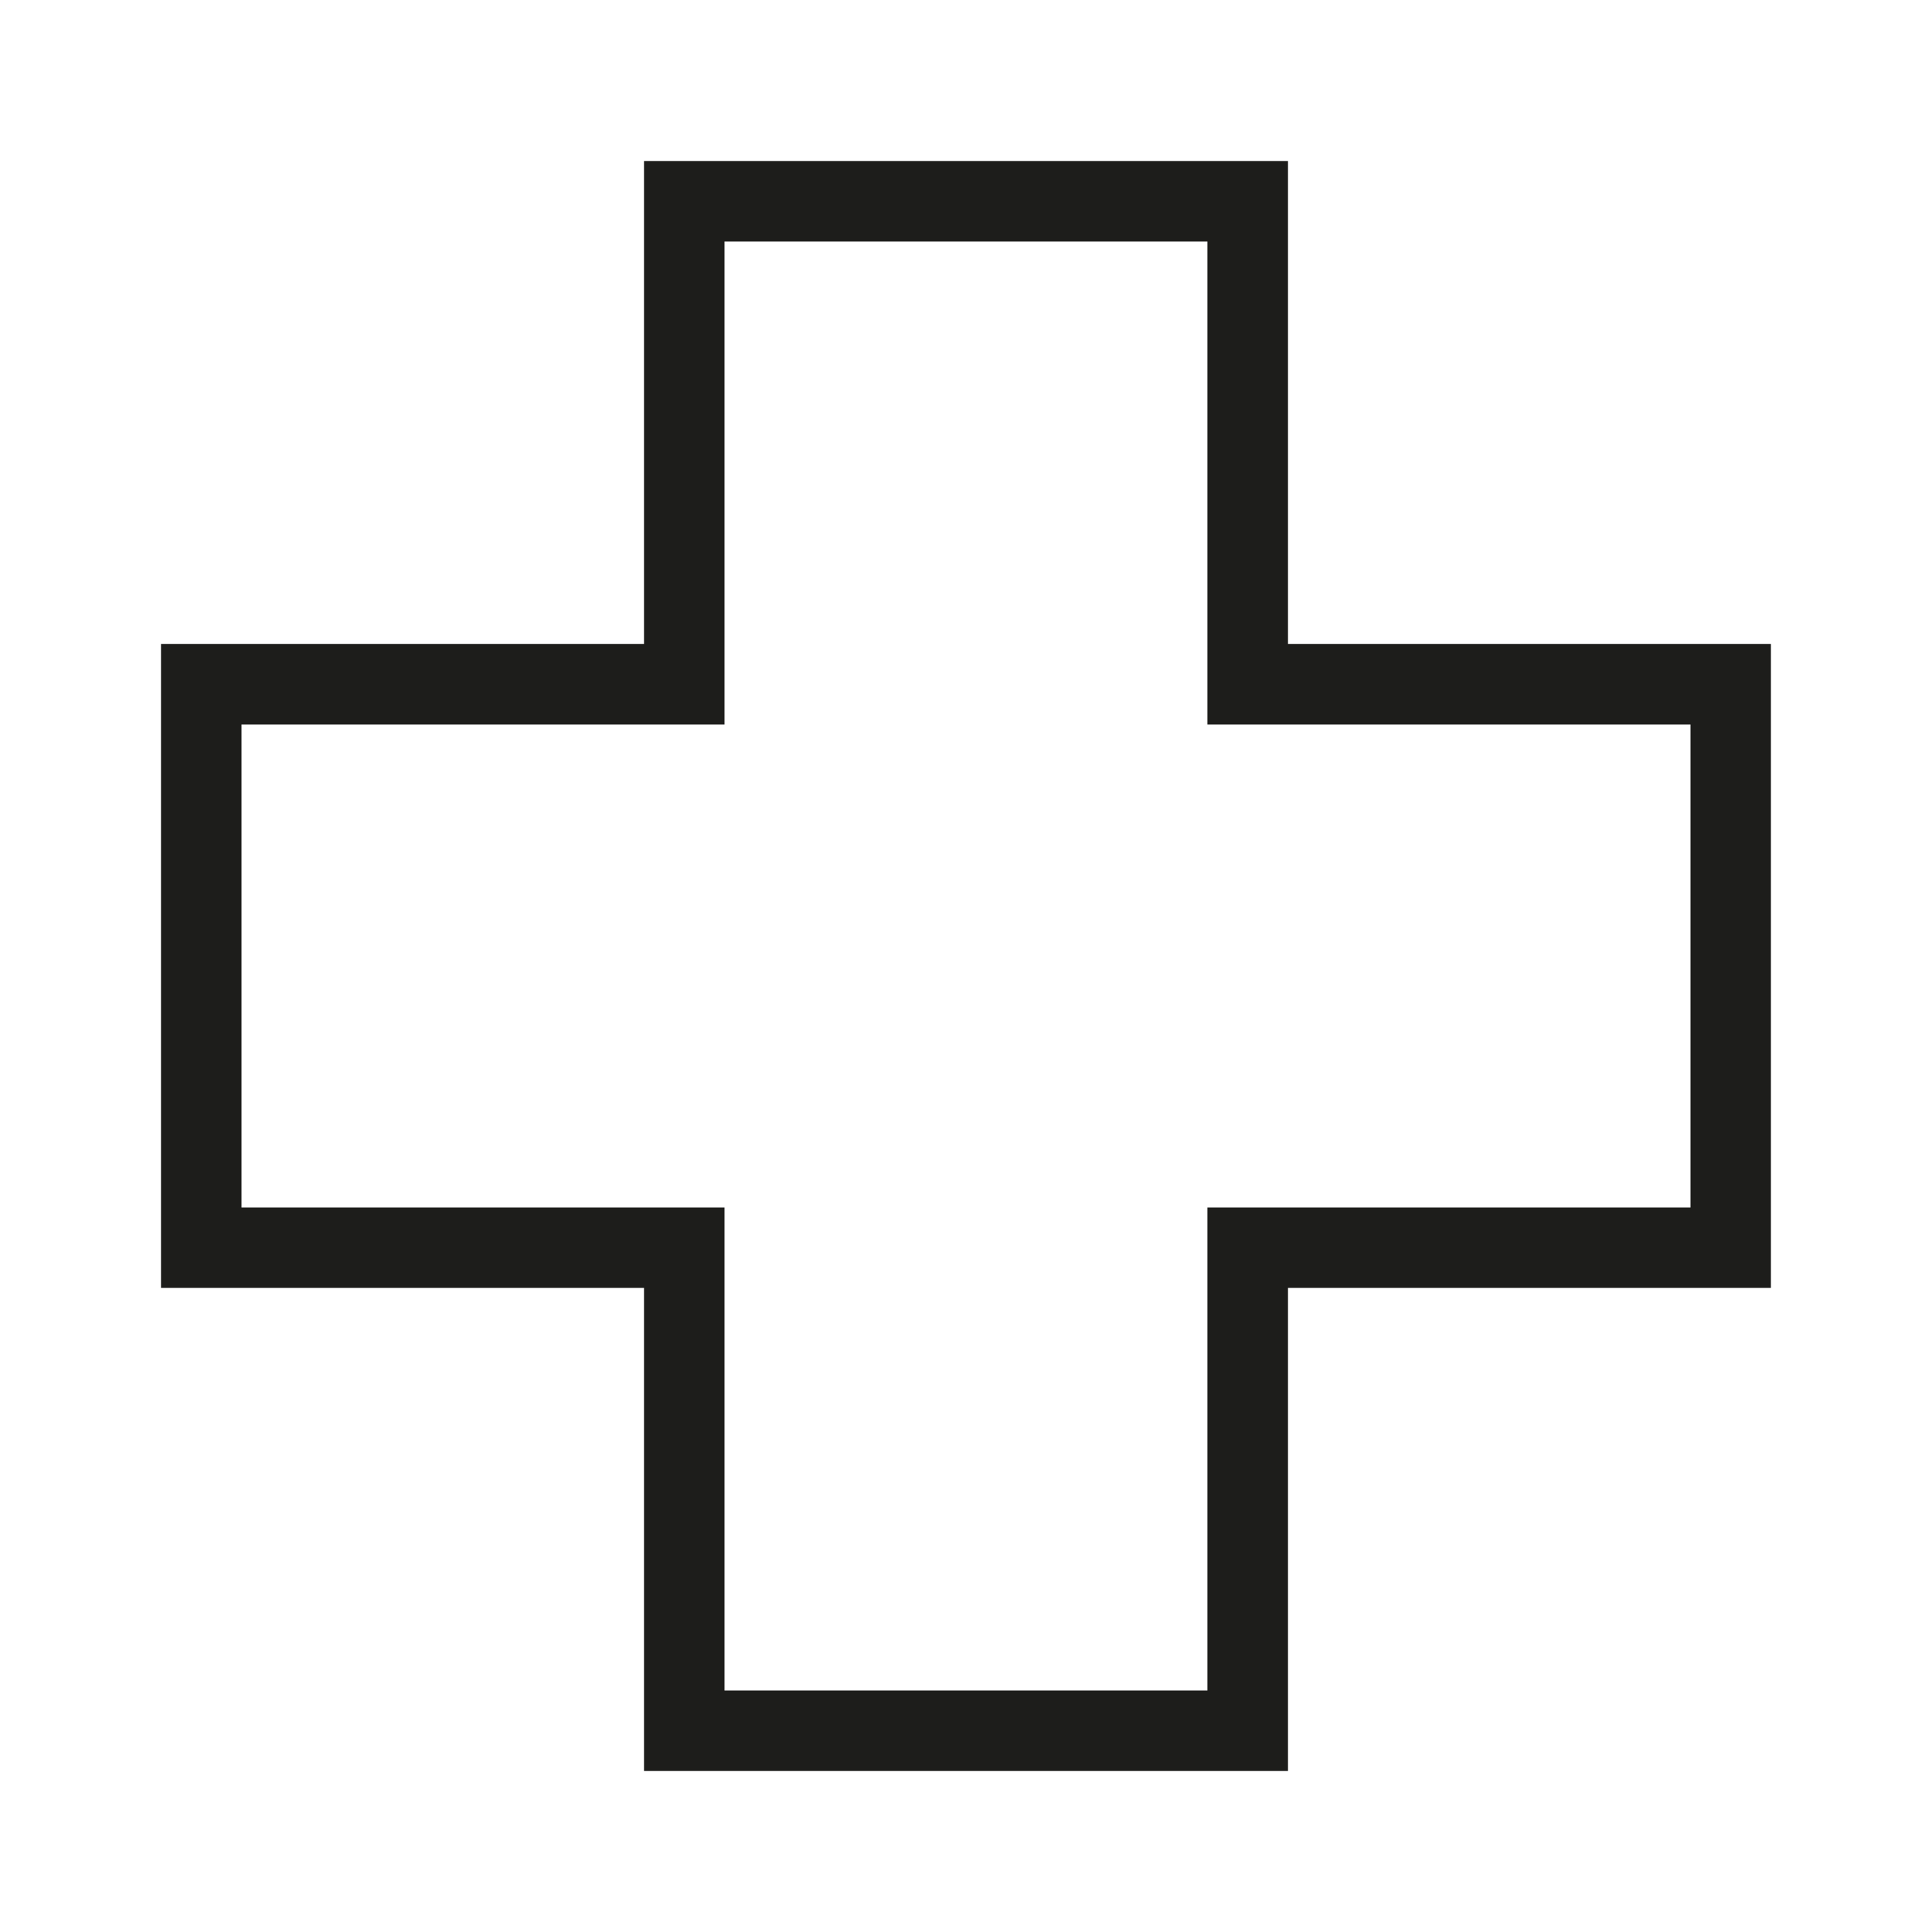 <?xml version="1.0" encoding="UTF-8"?>
<svg width="24px" height="24px" viewBox="0 0 24 24" version="1.1" xmlns="http://www.w3.org/2000/svg" xmlns:xlink="http://www.w3.org/1999/xlink">
    <!-- Generator: Sketch 43.2 (39069) - http://www.bohemiancoding.com/sketch -->
    <title>icon-category-health</title>
    <desc>Created with Sketch.</desc>
    <defs></defs>
    <g id="Symbols" stroke="none" stroke-width="1" fill="none" fill-rule="evenodd">
        <g id="icon-category-health" fill="#1D1D1B">
            <path d="M8,2 L8,7.999 L2,7.999 L2,15.999 L8,15.999 L8,22 L16,22 L16,21 L16,15.999 L21.999,15.999 L21.999,7.999 L16,7.999 L16,2 L8,2 Z M3,9 L9,9 L9,3 L14.999,3 L14.999,9 L21,9 L21,15 L14.999,15 L14.999,21 L9,21 L9,15 L3,15 L3,9 Z" id="Page-1"></path>
        </g>
    </g>
</svg>